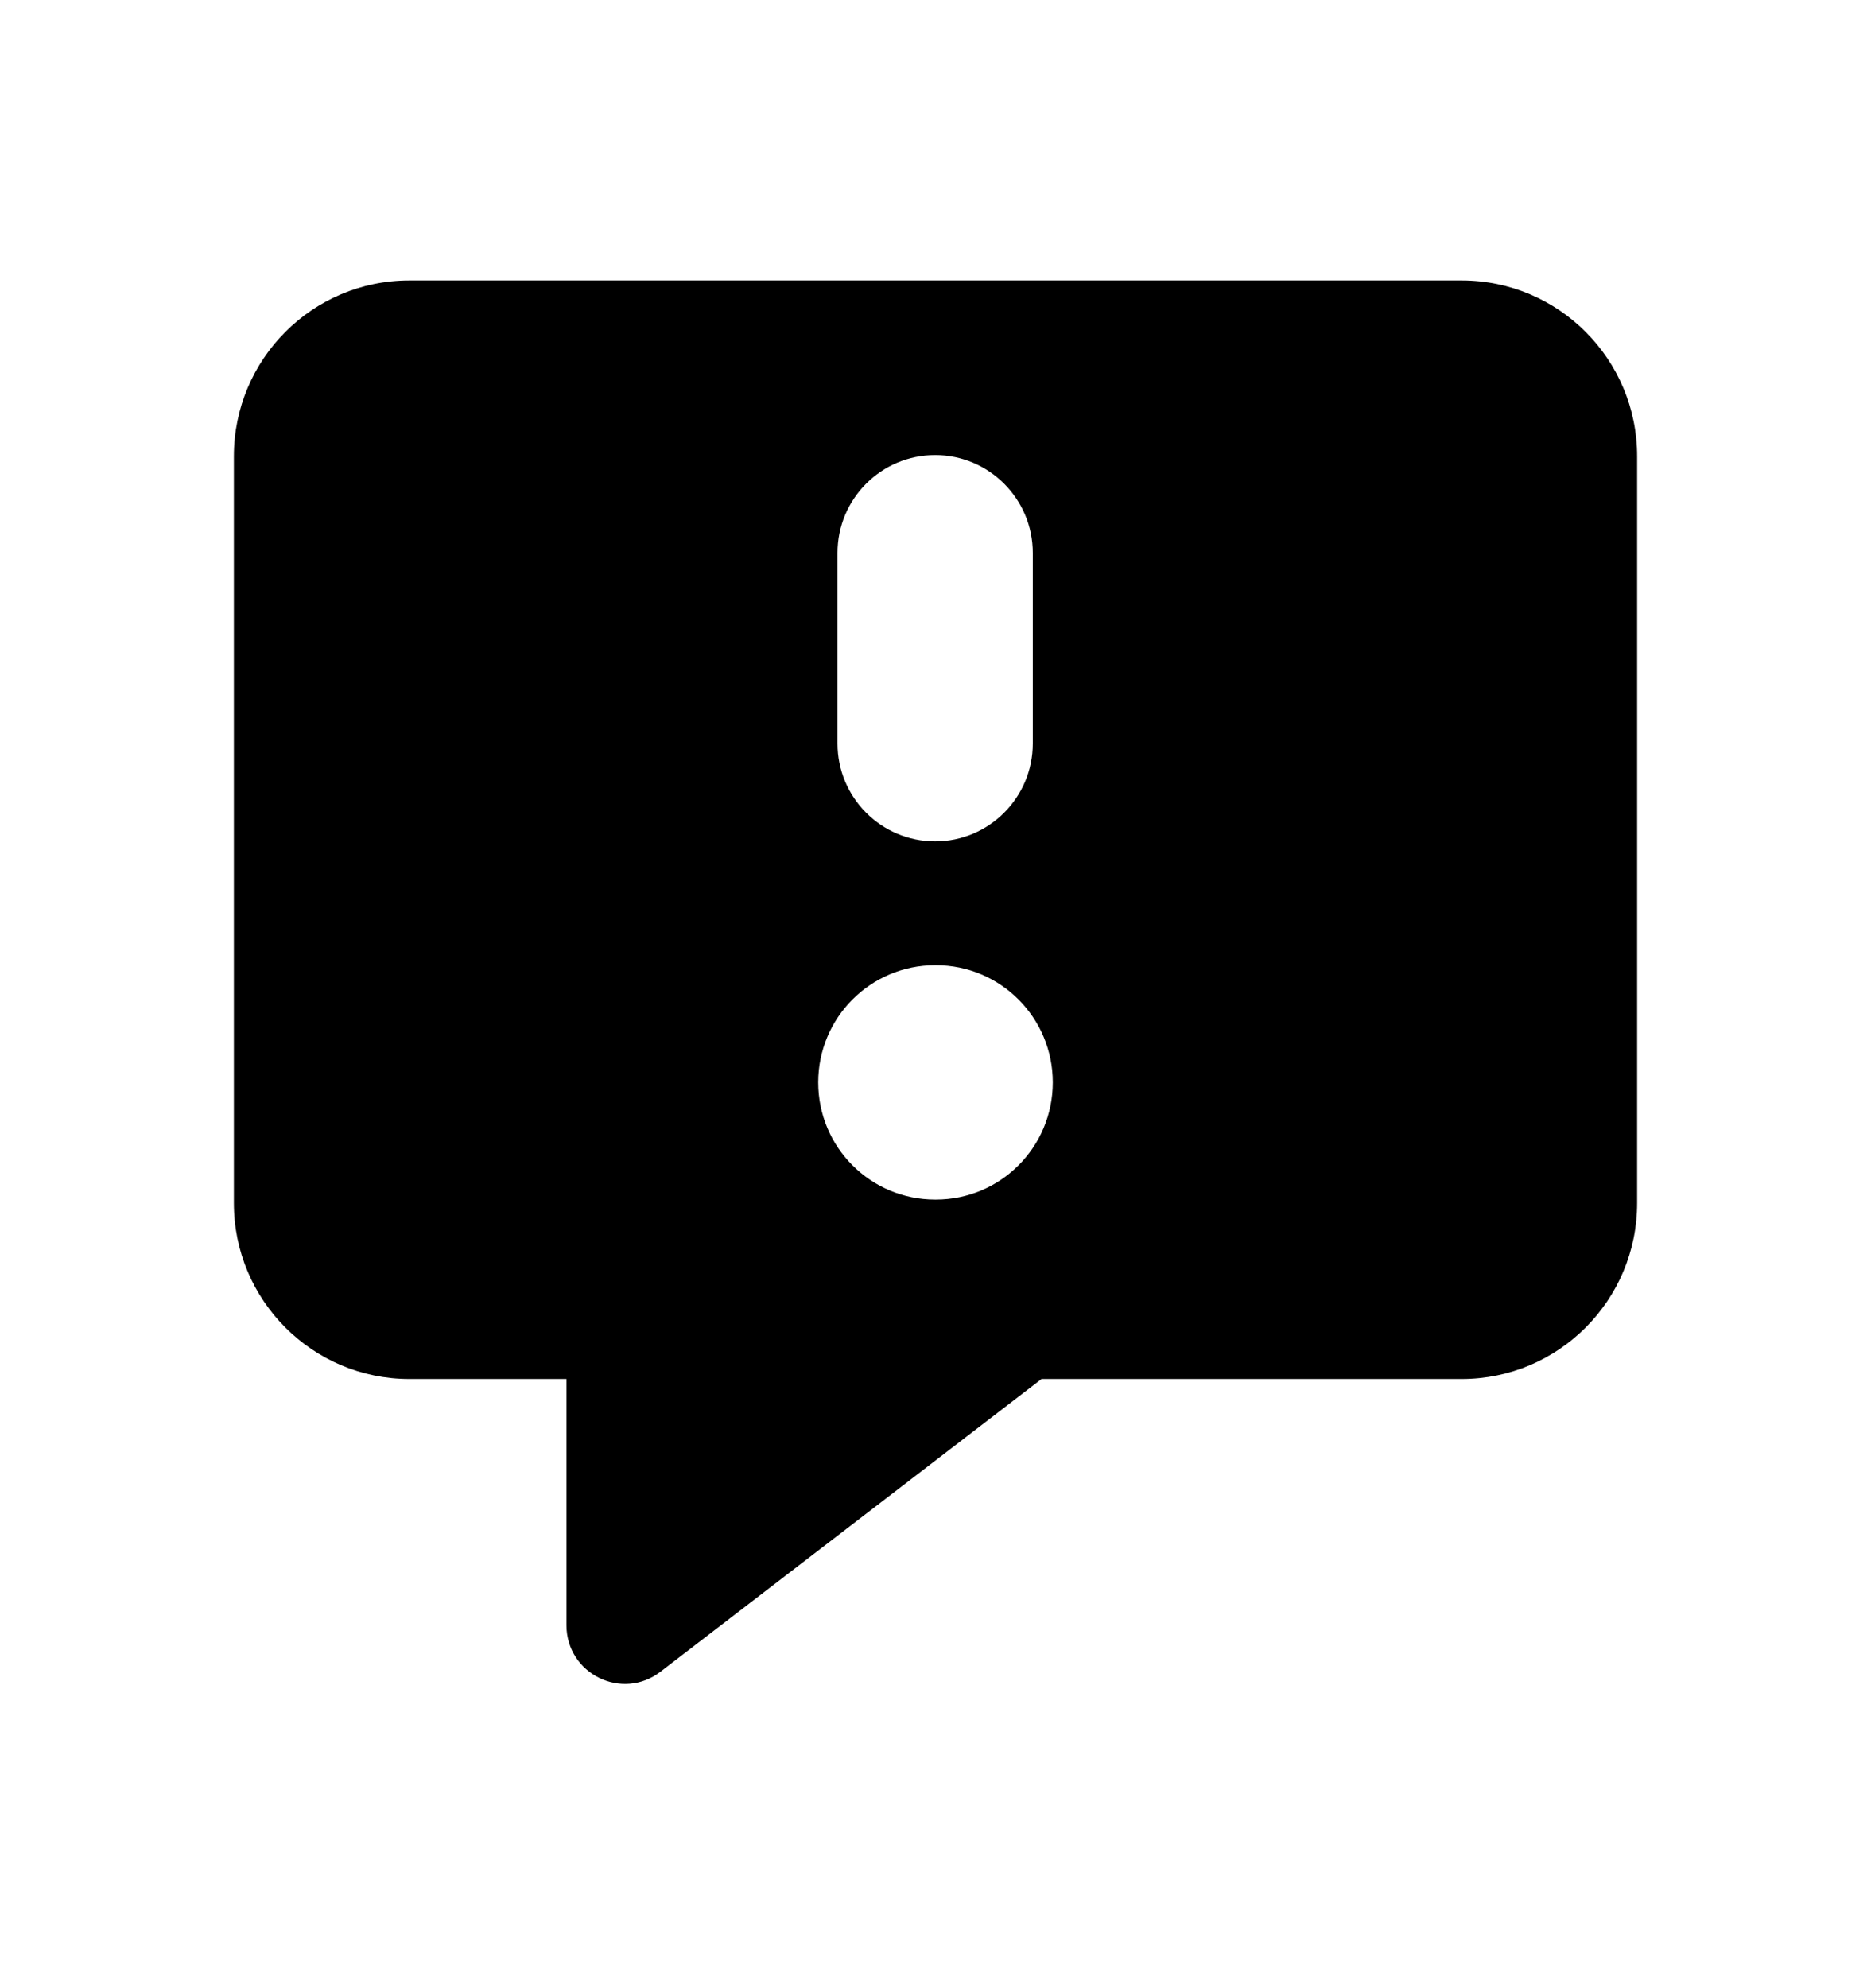 <svg width="16" height="17" viewBox="0 0 16 17" fill="none" xmlns="http://www.w3.org/2000/svg">
<path fill-rule="evenodd" clip-rule="evenodd" d="M3.5 2.398C2.672 2.398 2 3.072 2 3.902V10.287C2 11.117 2.672 11.791 3.5 11.791H4.844V13.896C4.844 14.312 5.319 14.547 5.648 14.294L8.907 11.791H12.5C13.328 11.791 14 11.117 14 10.287V3.902C14 3.072 13.328 2.398 12.5 2.398H3.5ZM7.997 3.891C8.458 3.891 8.832 4.266 8.832 4.728V6.357C8.832 6.819 8.458 7.194 7.997 7.194C7.535 7.194 7.162 6.819 7.162 6.357V4.728C7.162 4.266 7.535 3.891 7.997 3.891ZM6.997 9.255C6.997 8.702 7.444 8.253 7.997 8.253H8.003C8.556 8.253 9.003 8.702 9.003 9.255C9.003 9.809 8.556 10.257 8.003 10.257H7.997C7.444 10.257 6.997 9.809 6.997 9.255Z" fill="currentColor"/>
</svg>
